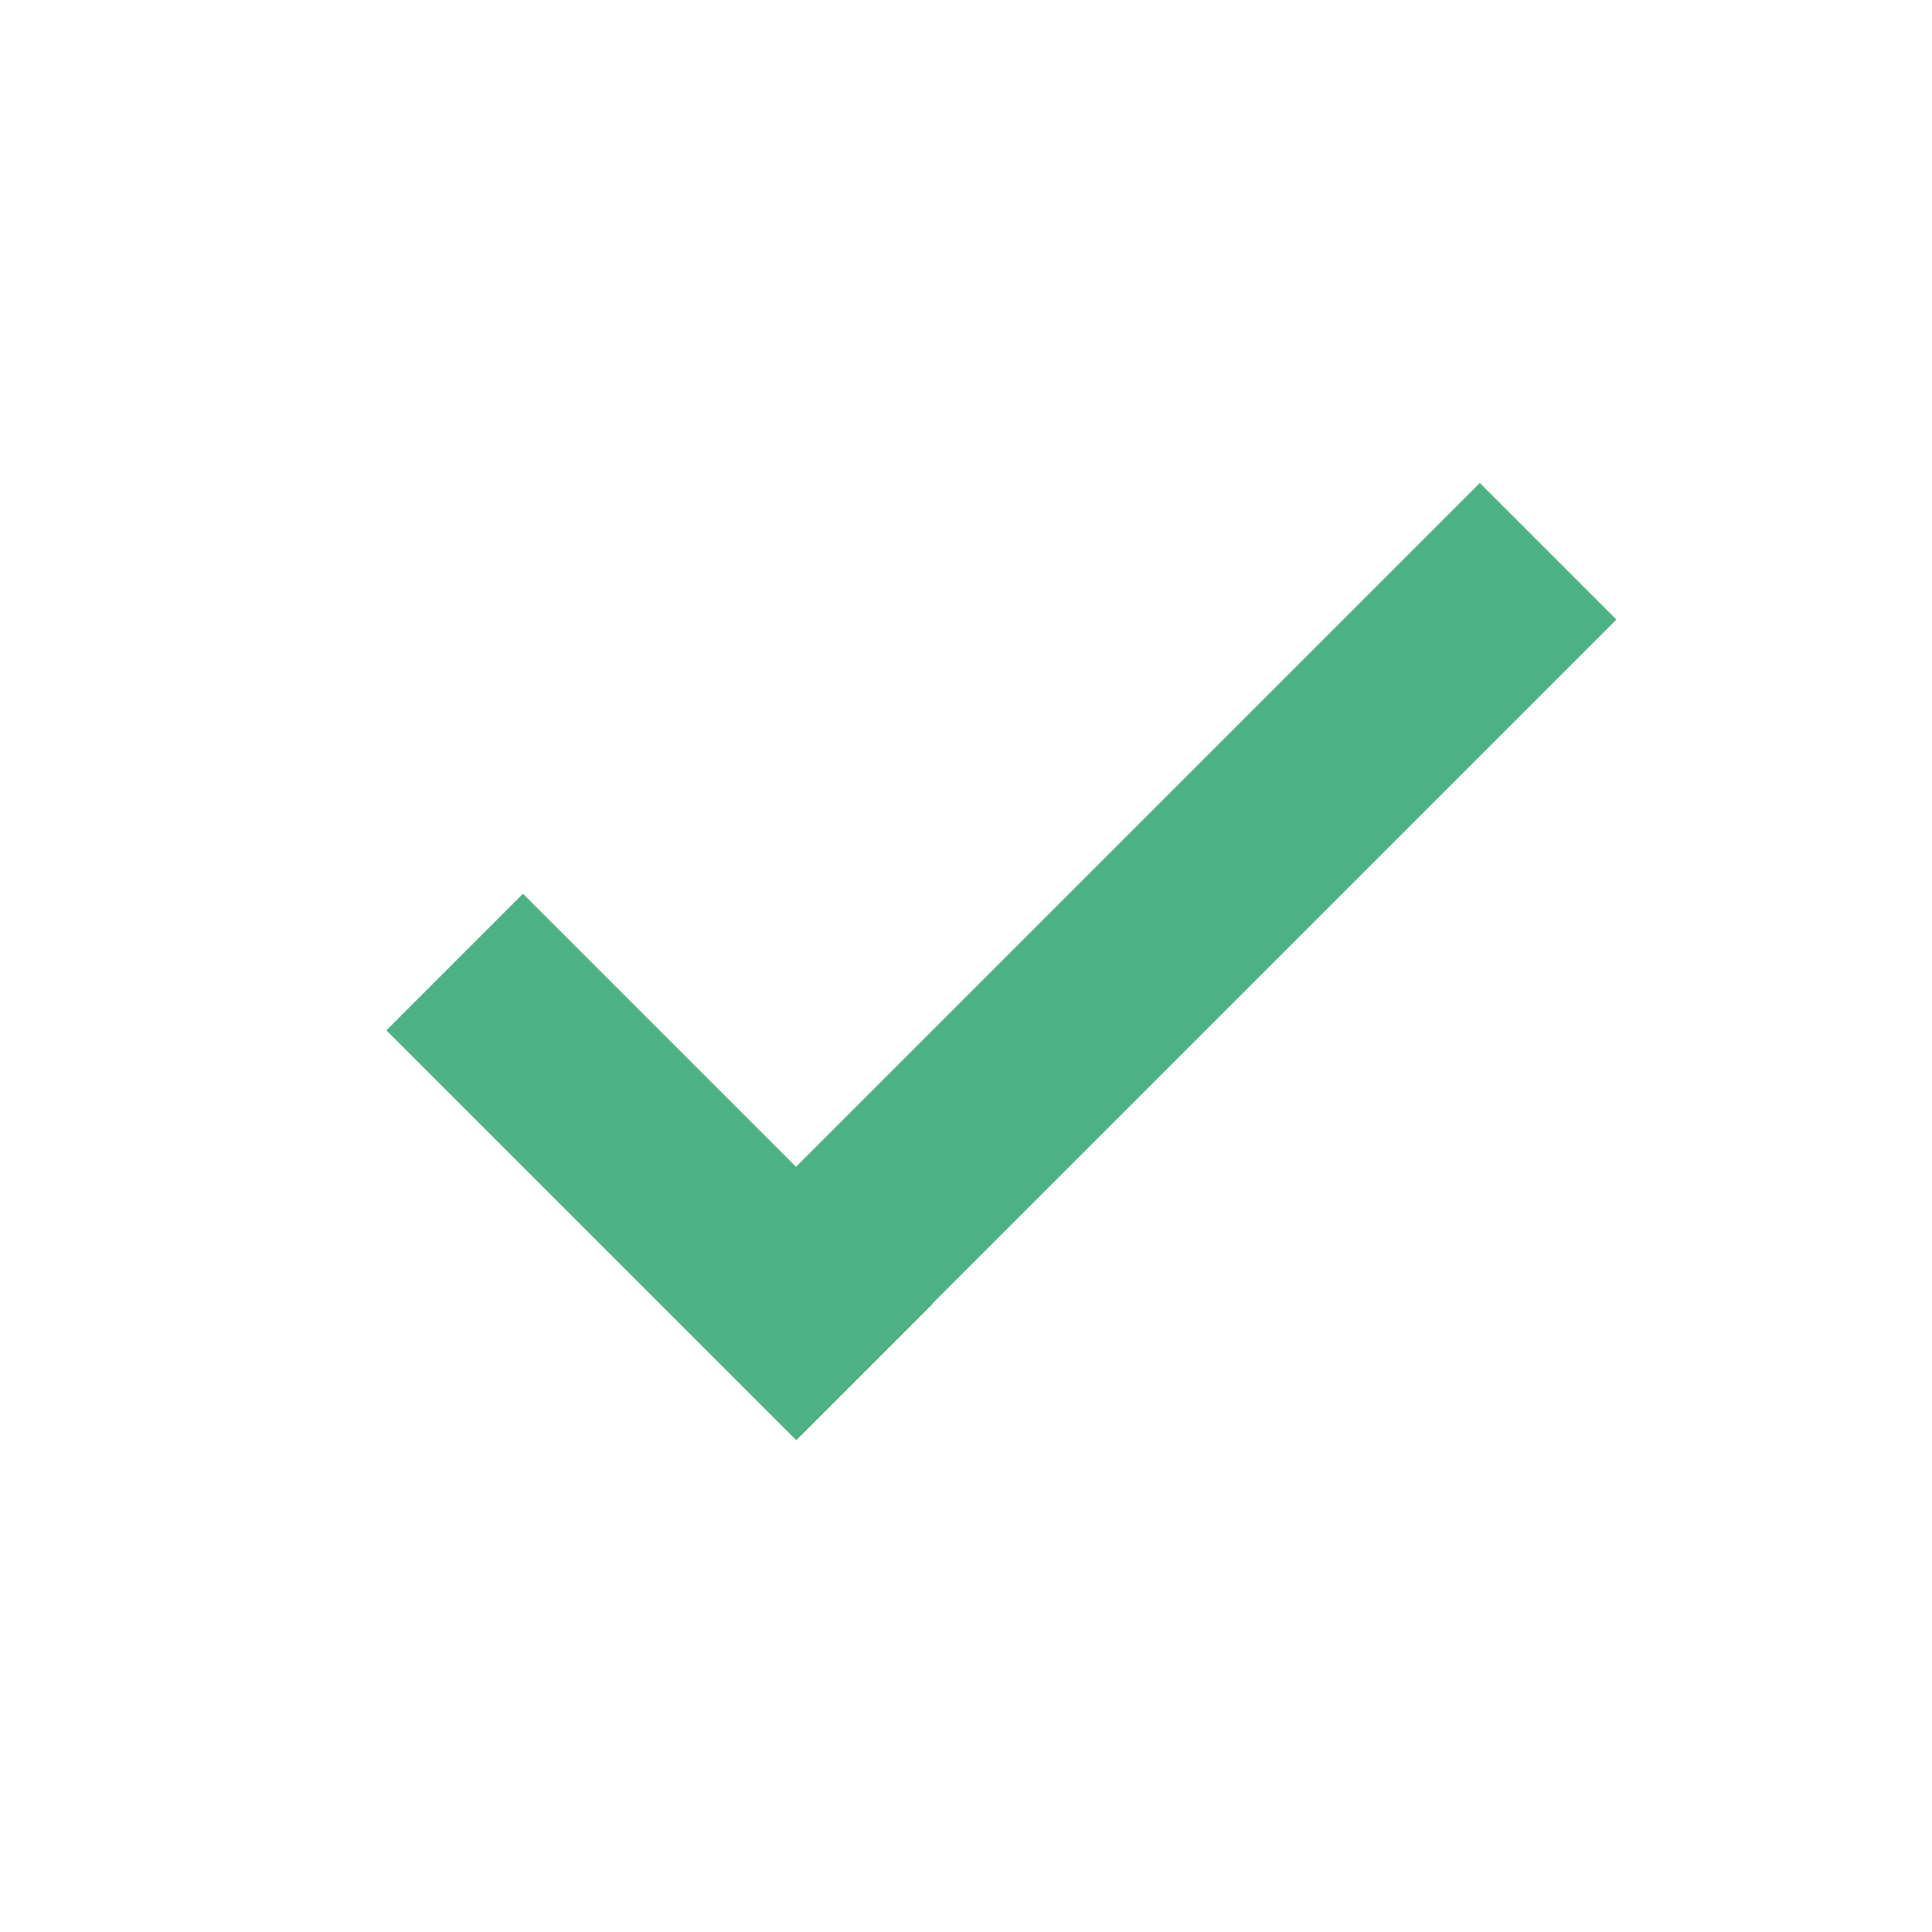<svg width="20" height="20" viewBox="0 0 20 20" fill="none" xmlns="http://www.w3.org/2000/svg">
<path d="M16.733 6.414L15.319 5L6.834 13.485L8.248 14.899L16.733 6.414Z" fill="#4DB283"/>
<path d="M4 10.666L5.414 9.252L9.657 13.495L8.243 14.909L4 10.666Z" fill="#4DB283"/>
</svg>
